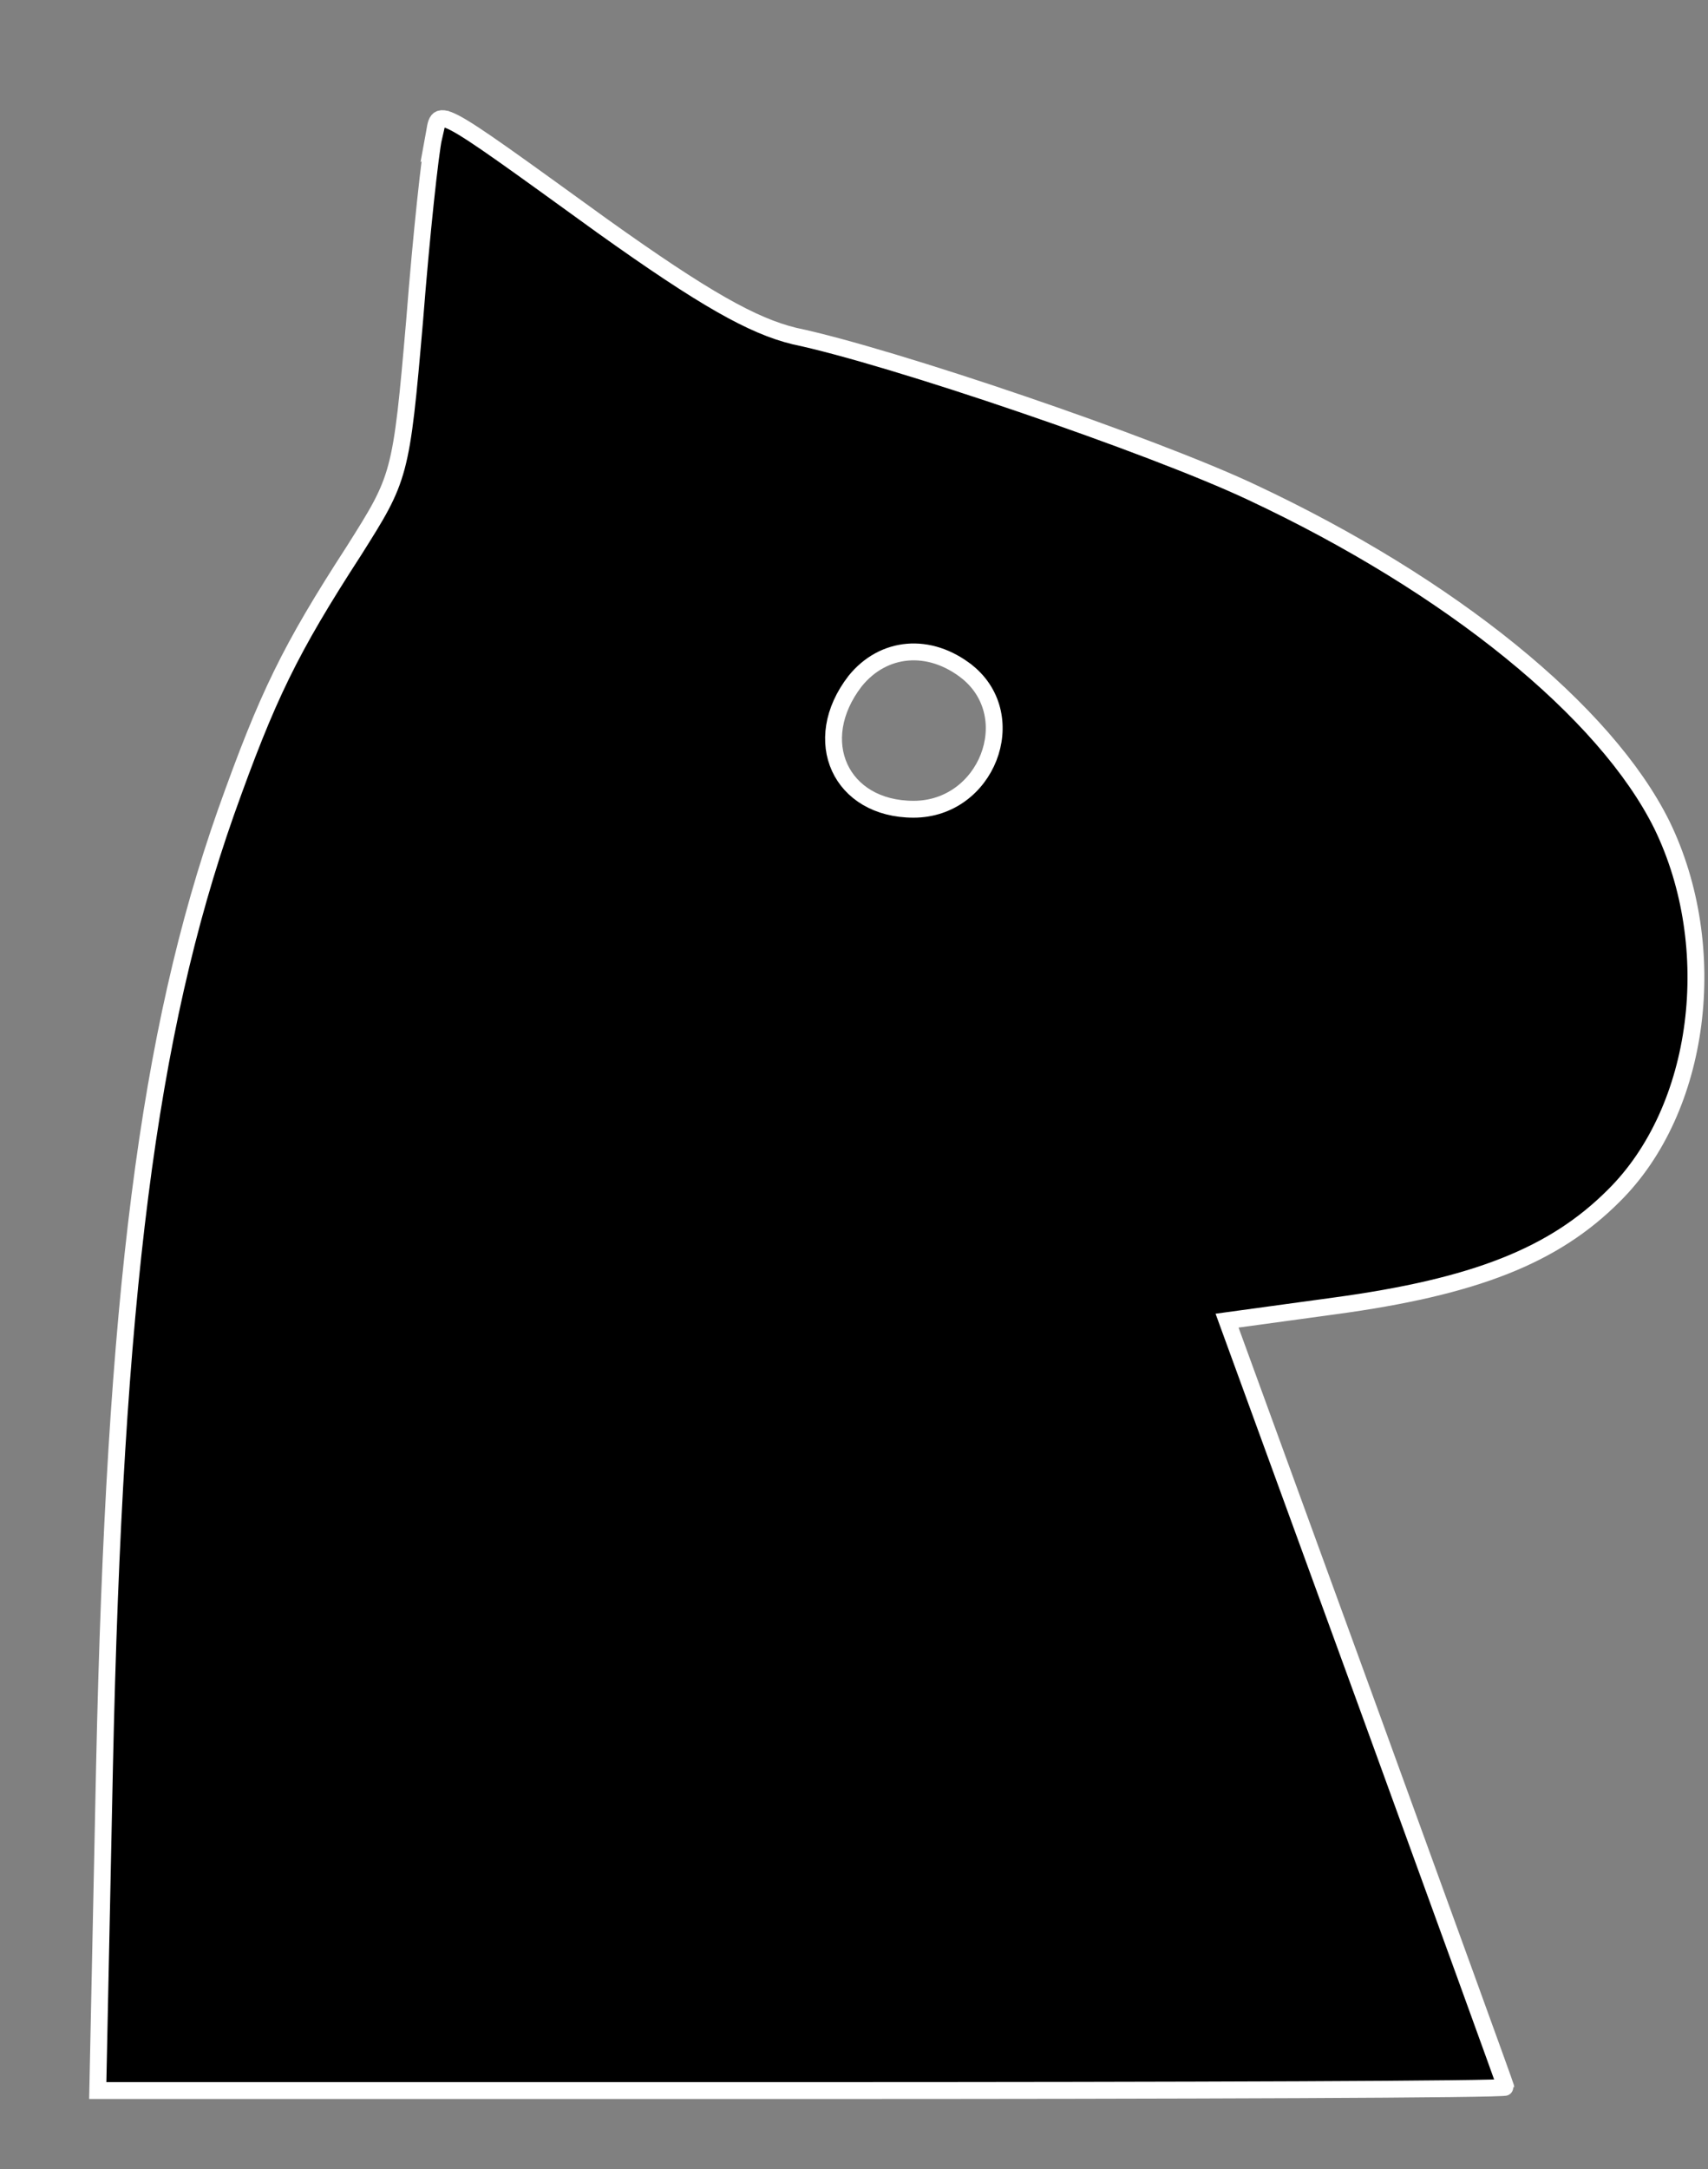 <?xml version="1.0" standalone="no"?>
<!DOCTYPE svg PUBLIC "-//W3C//DTD SVG 20010904//EN"
 "http://www.w3.org/TR/2001/REC-SVG-20010904/DTD/svg10.dtd">
<svg version="1.0" xmlns="http://www.w3.org/2000/svg"
 width="152pt" height="193pt" viewBox="0 0 152 193"
 preserveAspectRatio="xMidYMid meet">

<rect x="0" y="0" width="152" height="193" fill="#808080" stroke="none"/>

<g transform="translate(0,193) scale(0.1,-0.1)"
fill="#000000" stroke="white" stroke-width="15">
<path d="M386 1808 c-3 -13 -11 -86 -17 -163 -12 -139 -13 -140 -54 -205 -57
-88 -77 -129 -114 -233 -69 -196 -99 -430 -108 -849 l-6 -288 626 0 c345 0
627 1 627 3 0 1 -56 155 -124 342 l-124 340 95 13 c126 17 196 45 249 98 78
77 96 221 43 330 -50 101 -188 213 -365 296 -89 42 -321 121 -407 139 -37 9
-80 33 -171 98 -155 112 -145 106 -150 79z m475 -476 c49 -40 17 -122 -48
-122 -65 0 -93 61 -52 114 25 31 66 35 100 8z"/>
</g>
</svg>
